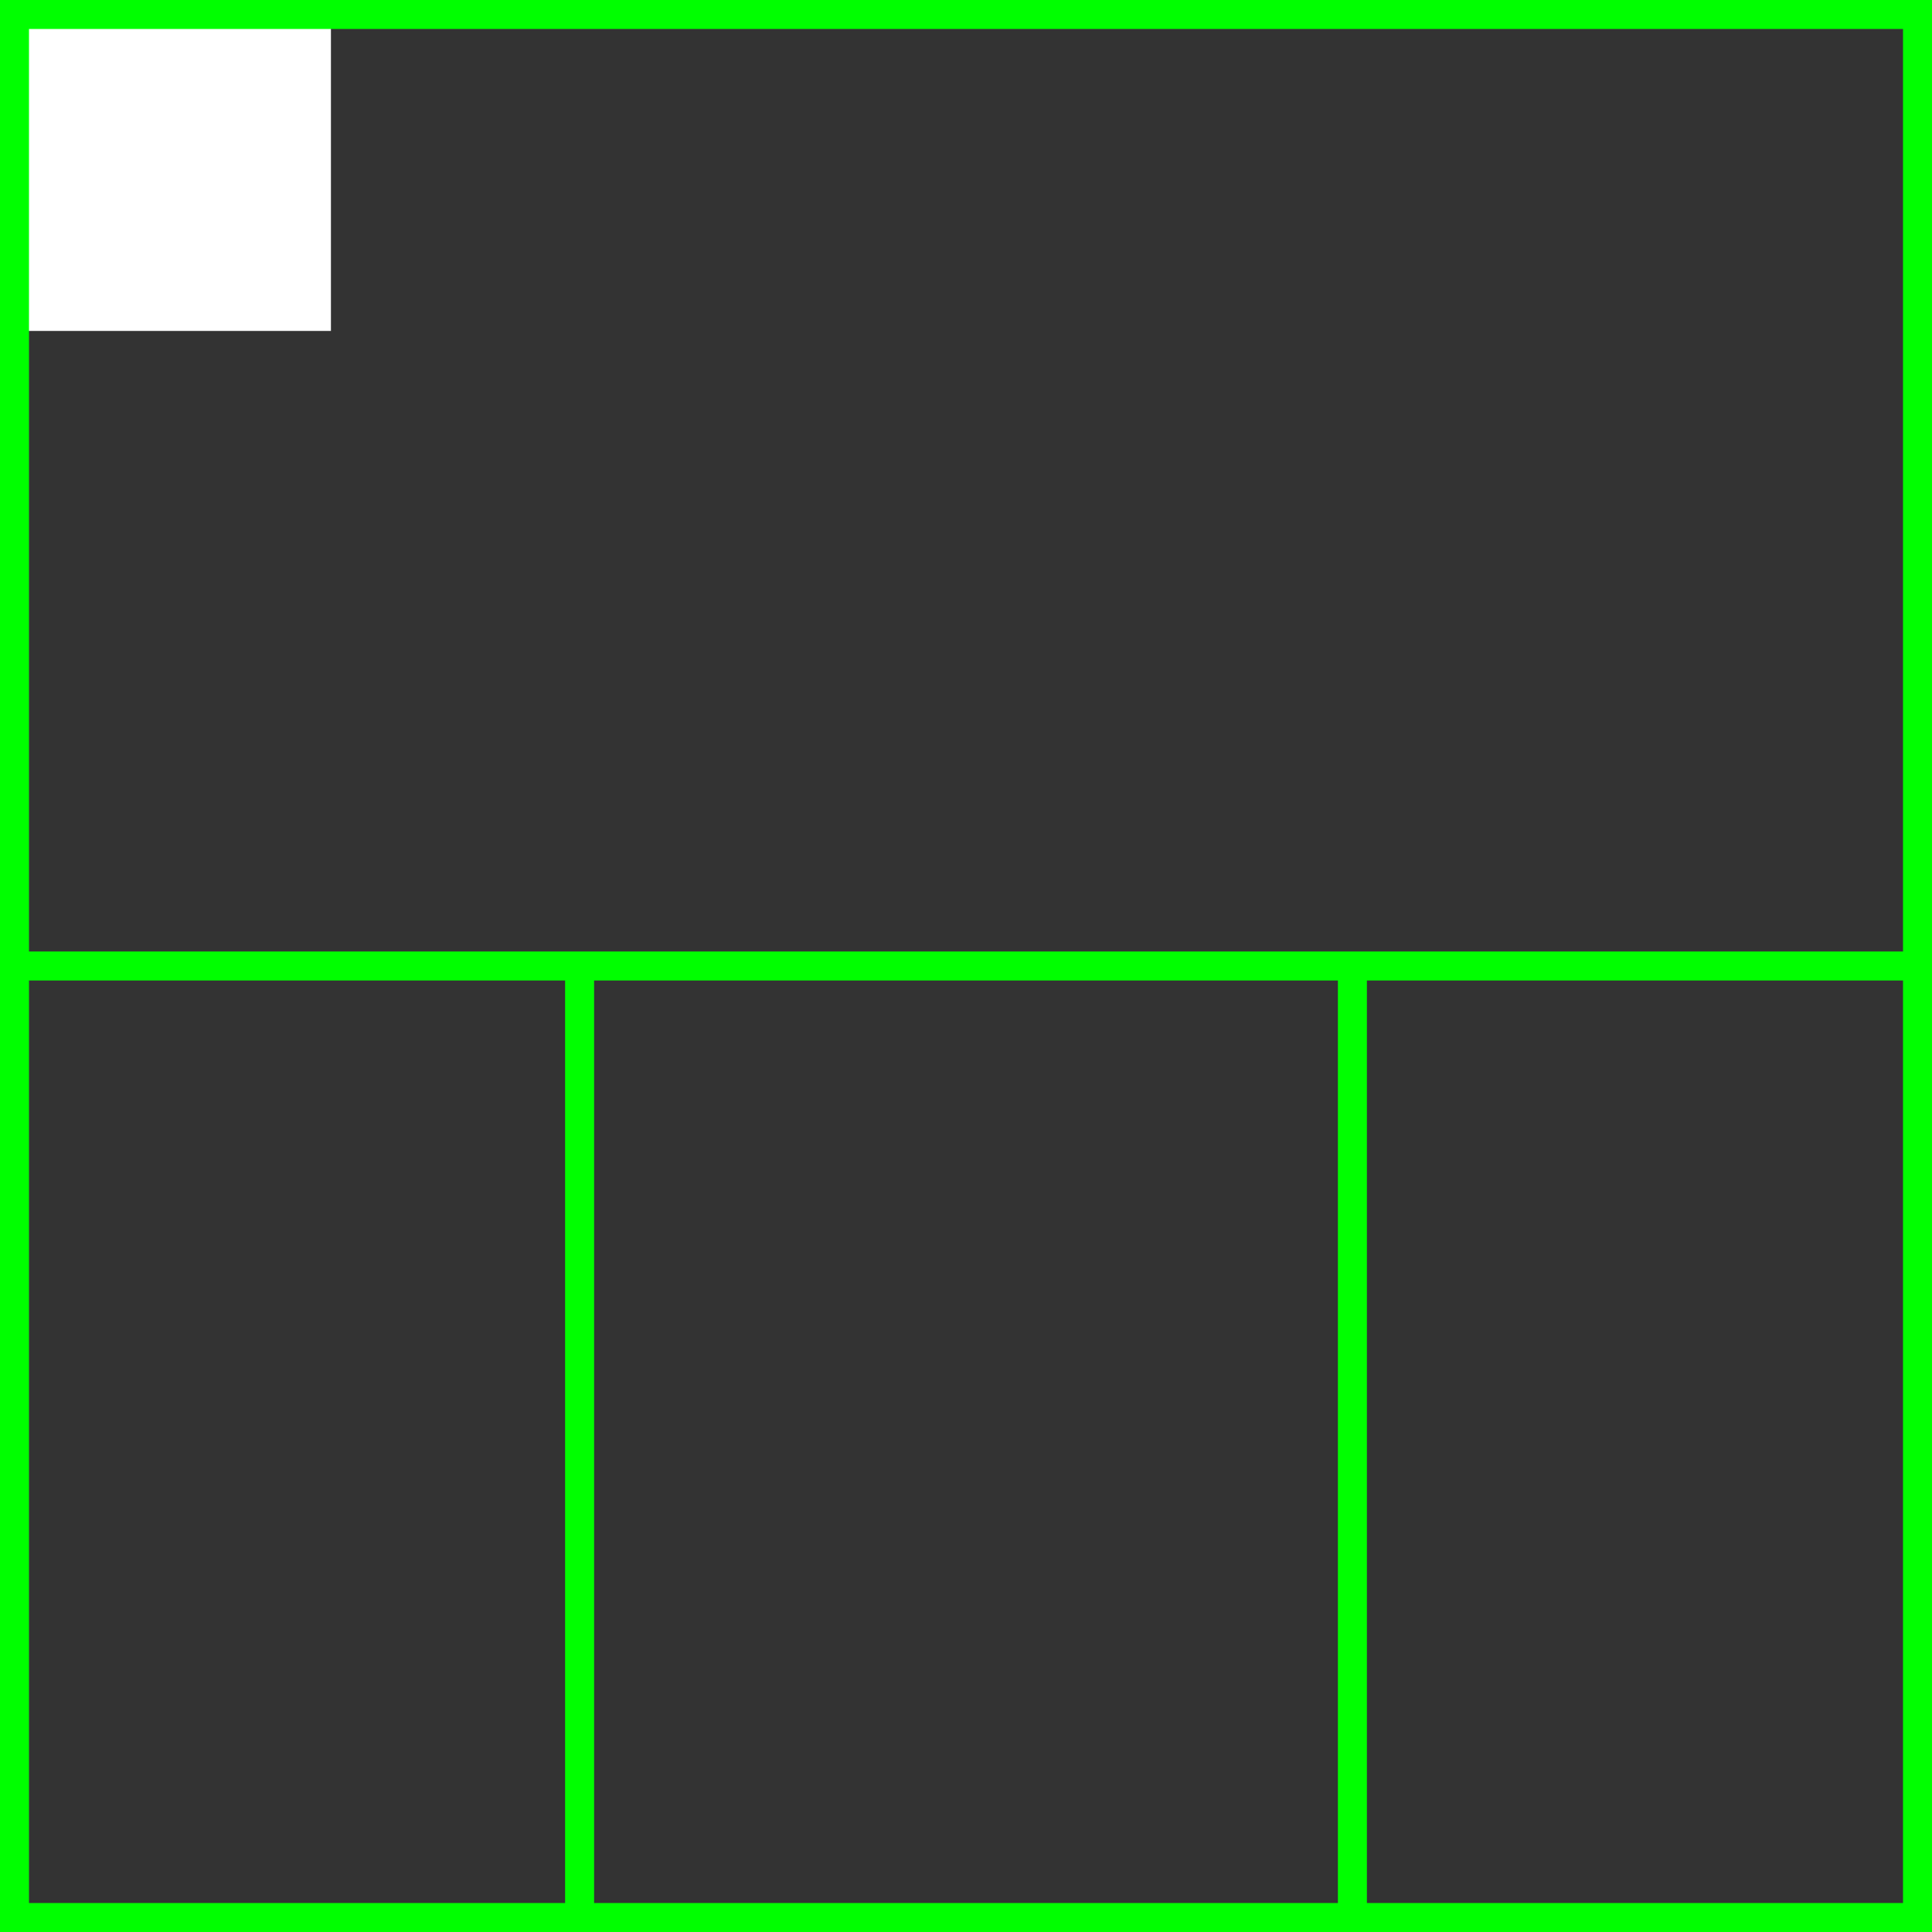 <svg width="100" height="100" xmlns="http://www.w3.org/2000/svg">
 <rect width="100%" height="100%" fill="#333333" stroke="none"/>
 <!-- Created with Method Draw - http://github.com/duopixel/Method-Draw/ -->

 <g>
  <title>background</title>
  <rect fill="#fff" id="canvas_background" height="18.129" width="18.129" y="-1" x="-1"/>
  <g display="none" id="canvasGrid">
   <rect fill="url(#gridpattern)" stroke-width="0" y="0" x="0" height="100%" width="100%" id="svg_2"/>
  </g>
 </g>
 <g>
  <title>Layer 1</title>
  <rect stroke="#00ff00" id="svg_3" height="100" width="100" y="0" x="0" stroke-width="3" fill="none"/>
  <line id="svg_4" y2="50" x2="100" y1="50" x1="0" stroke-width="1.5" stroke="#00ff00" fill="none"/>
  <line id="svg_5" y2="100" x2="30" y1="50" x1="30" stroke-width="1.5" stroke="#00ff00" fill="none"/>
  <line id="svg_10" y2="100" x2="70" y1="50" x1="70" stroke-width="1.5" stroke="#00ff00" fill="none"/>
 </g>
</svg>
